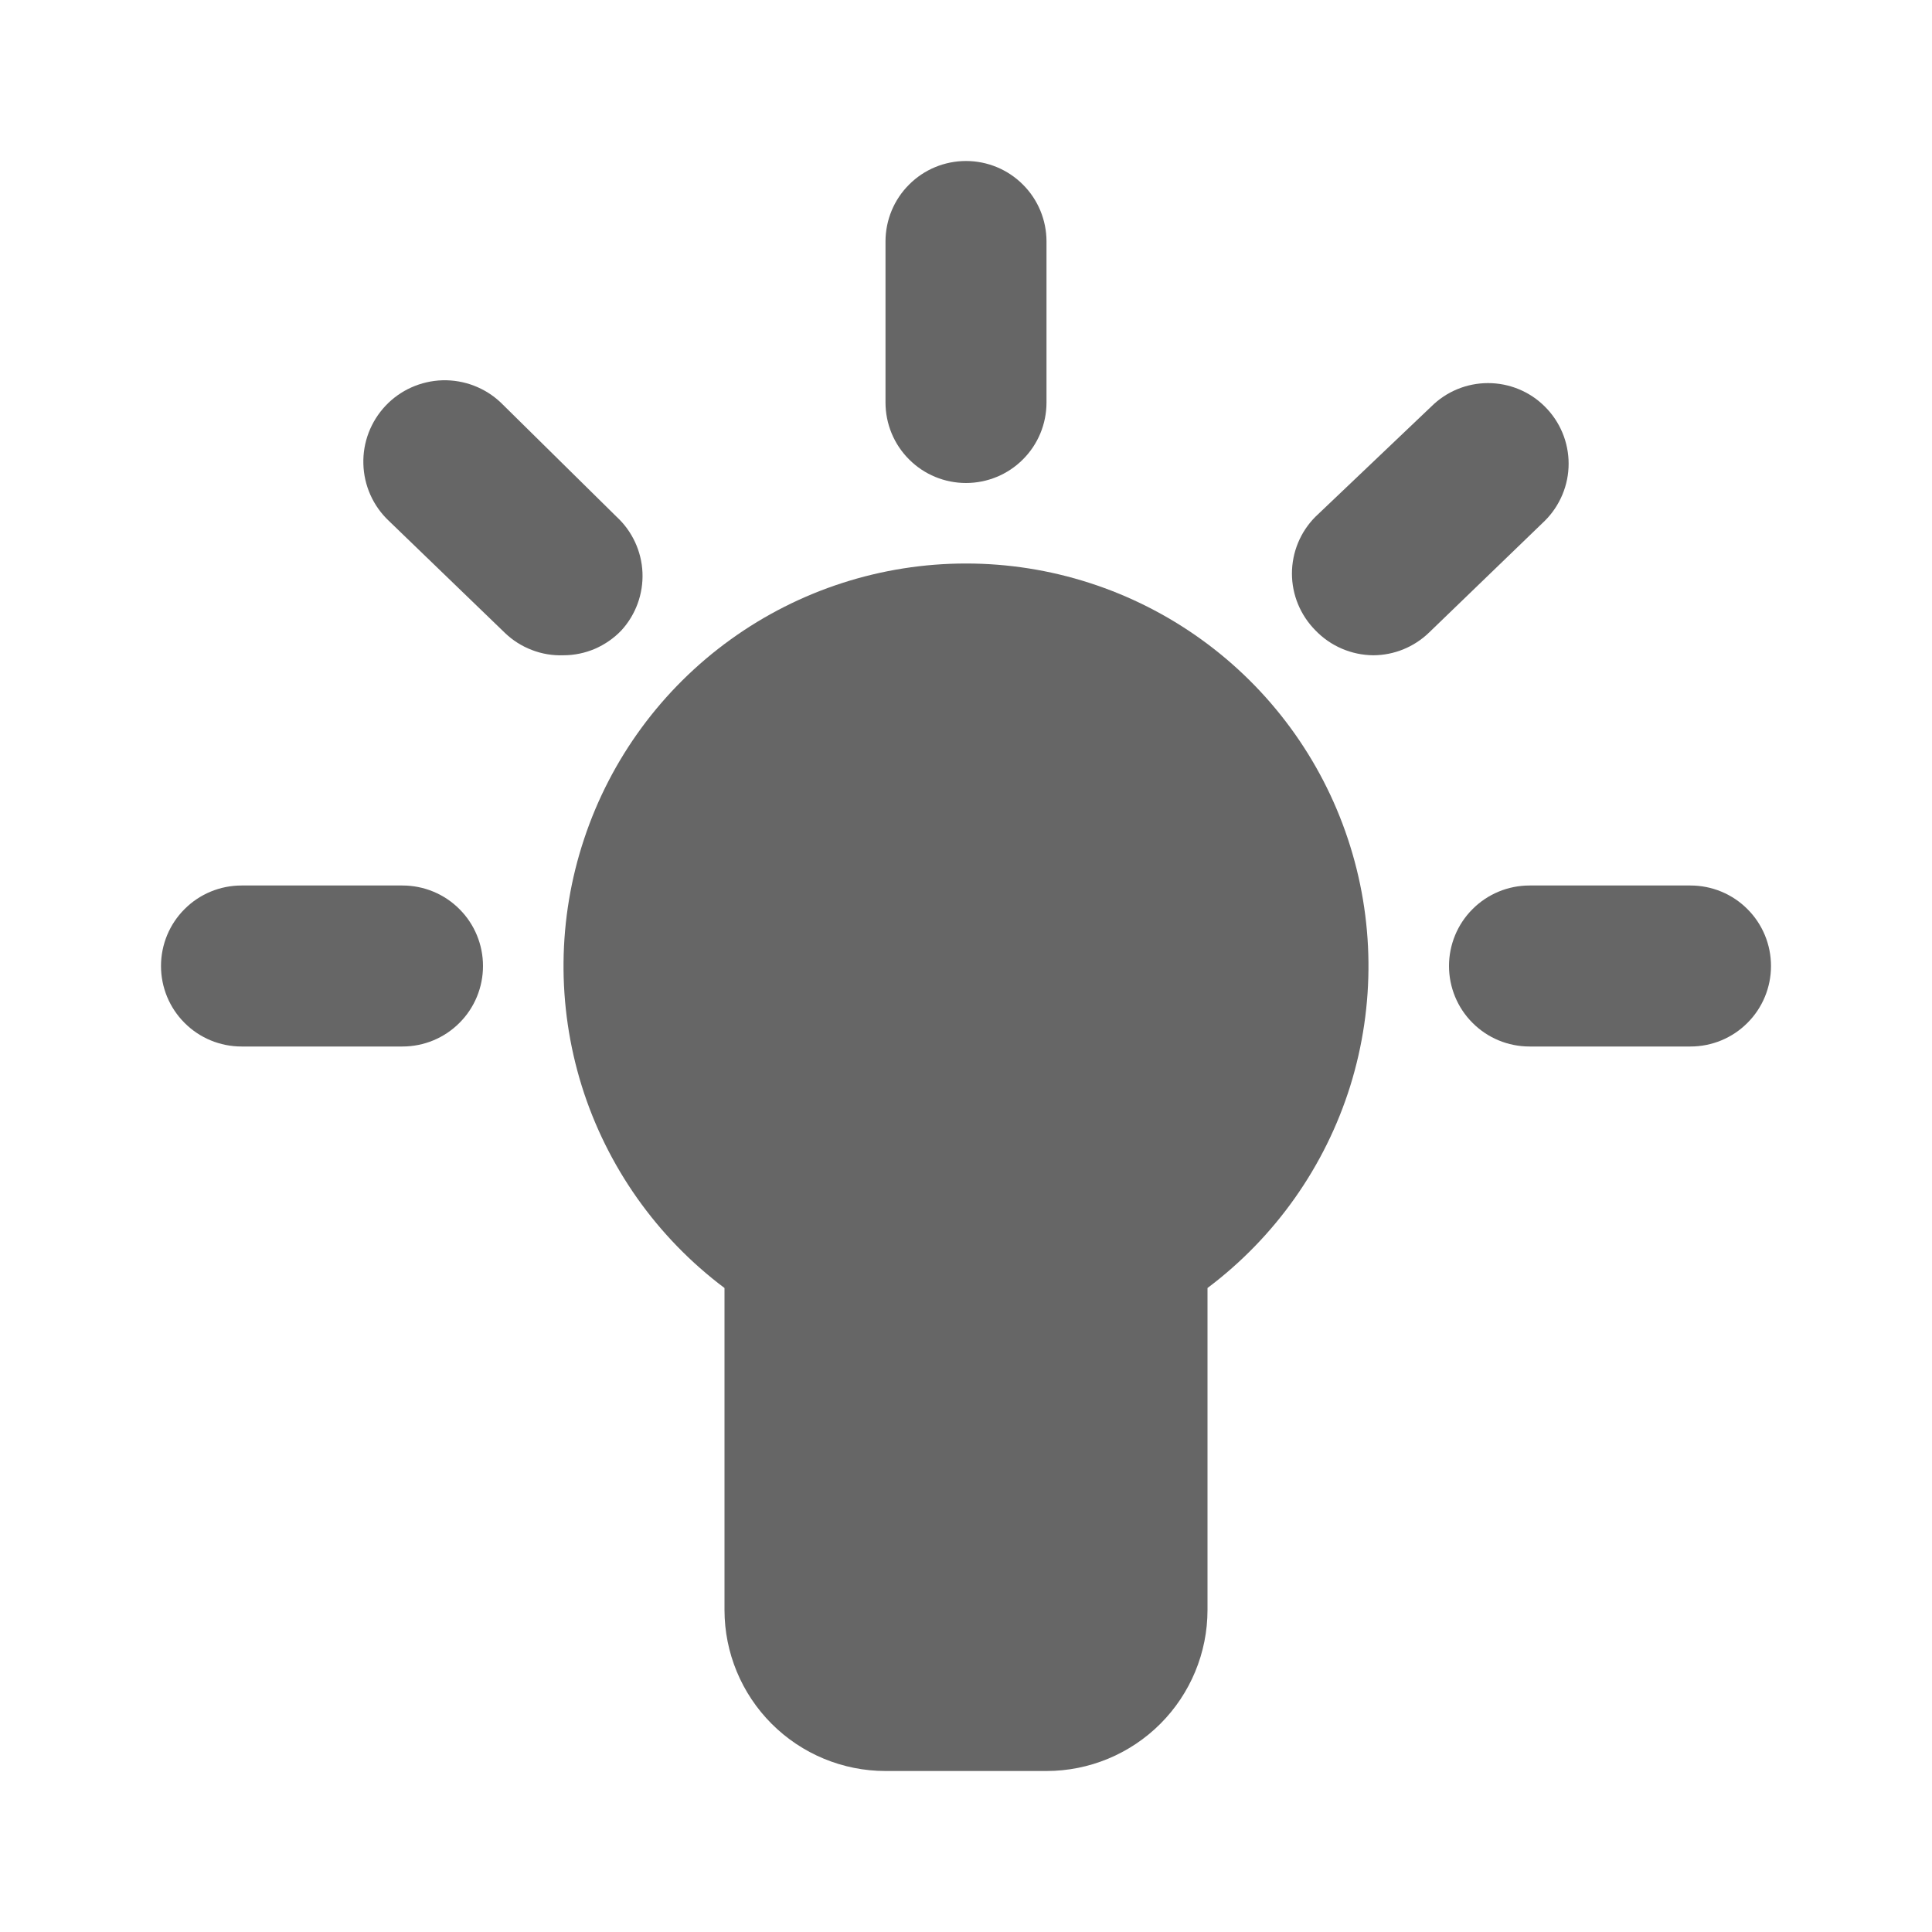 <svg width="24" height="24" viewBox="0 0 24 24" fill="none" xmlns="http://www.w3.org/2000/svg">
<path d="M12 7C10.951 7 9.928 7.33 9.076 7.944C8.225 8.557 7.588 9.423 7.257 10.419C6.925 11.414 6.915 12.489 7.227 13.491C7.54 14.492 8.16 15.37 9 16V20C9 20.53 9.211 21.039 9.586 21.414C9.961 21.789 10.47 22 11 22H13C13.53 22 14.039 21.789 14.414 21.414C14.789 21.039 15 20.53 15 20V16C15.839 15.37 16.46 14.492 16.773 13.491C17.085 12.489 17.075 11.414 16.743 10.419C16.412 9.423 15.775 8.557 14.924 7.944C14.072 7.33 13.049 7 12 7Z" fill="#666666"/>
<path d="M12 6C12.265 6 12.52 5.895 12.707 5.707C12.895 5.52 13 5.265 13 5V3C13 2.735 12.895 2.48 12.707 2.293C12.52 2.105 12.265 2 12 2C11.735 2 11.48 2.105 11.293 2.293C11.105 2.48 11 2.735 11 3V5C11 5.265 11.105 5.52 11.293 5.707C11.48 5.895 11.735 6 12 6Z" fill="#666666"/>
<path d="M21 11H19C18.735 11 18.48 11.105 18.293 11.293C18.105 11.48 18 11.735 18 12C18 12.265 18.105 12.52 18.293 12.707C18.48 12.895 18.735 13 19 13H21C21.265 13 21.52 12.895 21.707 12.707C21.895 12.52 22 12.265 22 12C22 11.735 21.895 11.48 21.707 11.293C21.52 11.105 21.265 11 21 11Z" fill="#666666"/>
<path d="M5 11H3C2.735 11 2.48 11.105 2.293 11.293C2.105 11.48 2 11.735 2 12C2 12.265 2.105 12.52 2.293 12.707C2.48 12.895 2.735 13 3 13H5C5.265 13 5.52 12.895 5.707 12.707C5.895 12.52 6 12.265 6 12C6 11.735 5.895 11.48 5.707 11.293C5.52 11.105 5.265 11 5 11Z" fill="#666666"/>
<path d="M7.66 6.42L6.22 5C6.025 4.816 5.765 4.717 5.497 4.724C5.229 4.732 4.974 4.845 4.79 5.04C4.606 5.235 4.506 5.495 4.514 5.763C4.521 6.032 4.635 6.286 4.83 6.47L6.27 7.86C6.367 7.954 6.481 8.026 6.606 8.074C6.732 8.123 6.866 8.145 7 8.14C7.135 8.14 7.268 8.112 7.392 8.059C7.515 8.005 7.627 7.928 7.72 7.83C7.898 7.635 7.992 7.377 7.981 7.113C7.97 6.849 7.854 6.599 7.66 6.42Z" fill="#666666"/>
<path d="M19.19 5.05C19.003 4.863 18.749 4.759 18.485 4.759C18.221 4.759 17.968 4.863 17.78 5.05L16.34 6.42C16.154 6.607 16.049 6.86 16.049 7.125C16.049 7.389 16.154 7.642 16.34 7.83C16.433 7.927 16.545 8.005 16.669 8.058C16.792 8.111 16.925 8.139 17.06 8.14C17.318 8.139 17.565 8.038 17.75 7.86L19.19 6.47C19.284 6.377 19.358 6.266 19.409 6.144C19.46 6.022 19.486 5.892 19.486 5.76C19.486 5.628 19.46 5.497 19.409 5.375C19.358 5.253 19.284 5.143 19.19 5.05Z" fill="#666666"/>
</svg>
